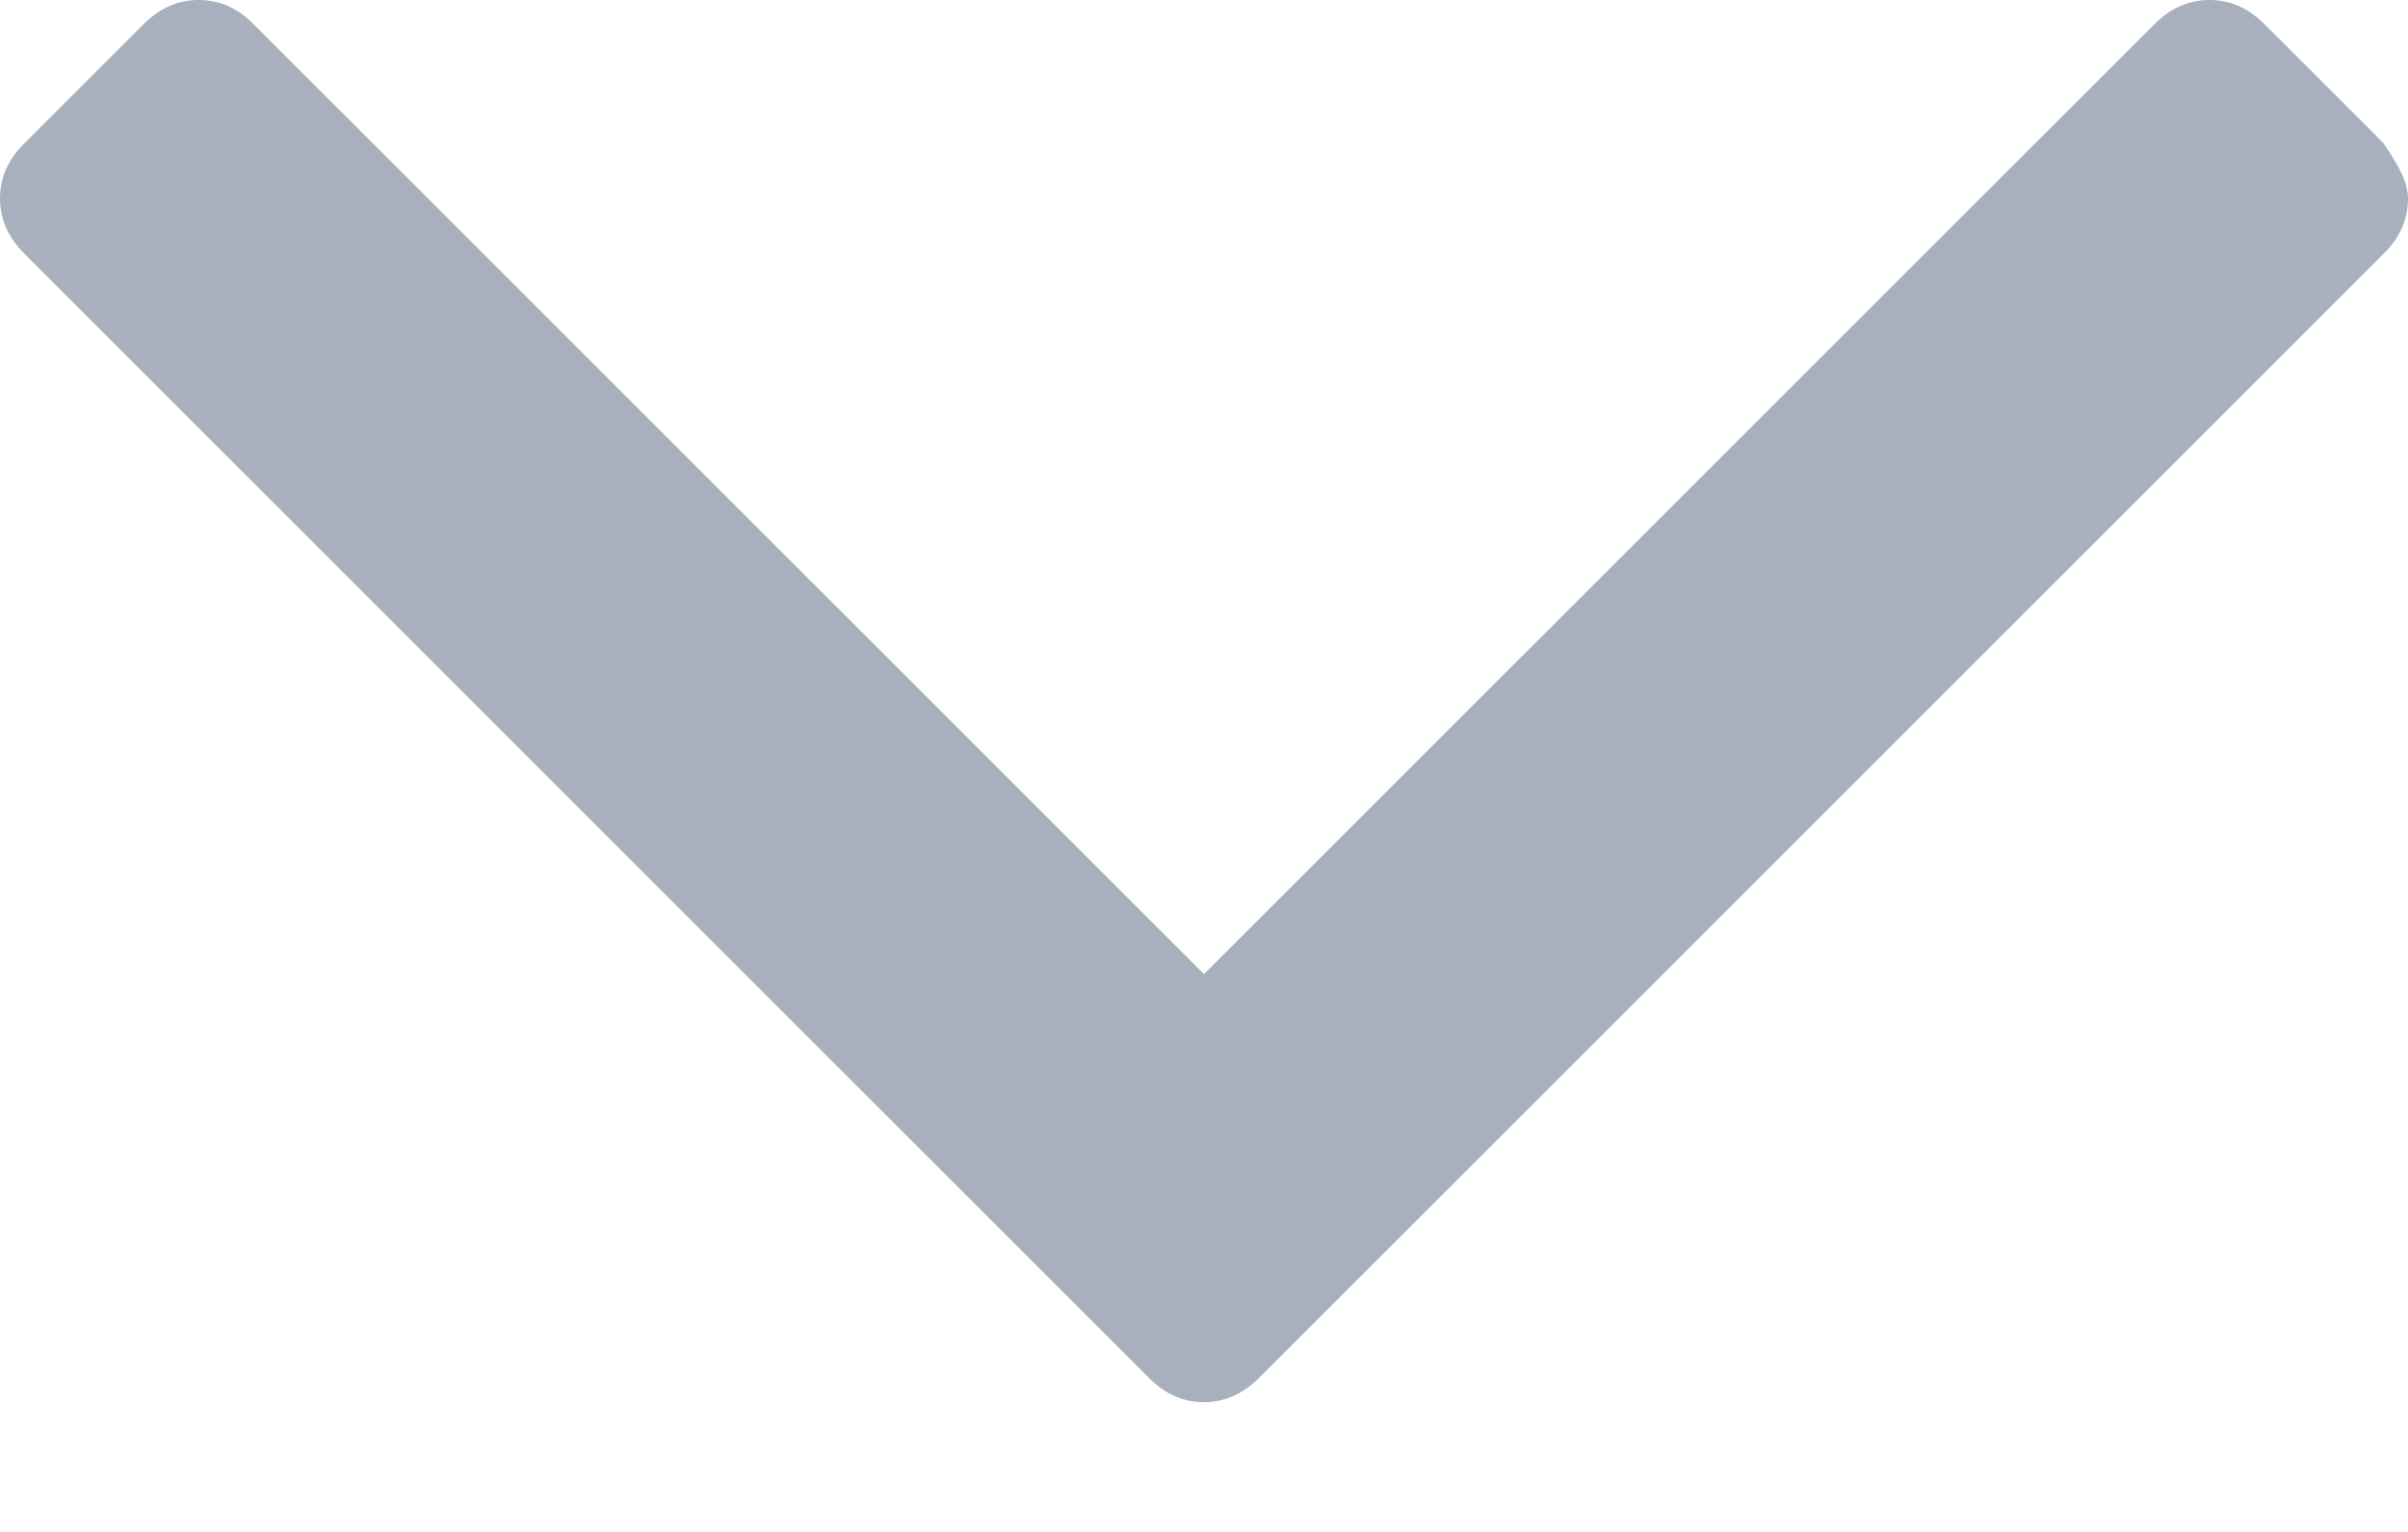 <svg width="11" height="7" xmlns="http://www.w3.org/2000/svg"><g id="Page-1" fill="none" fill-rule="evenodd"><path d="M10.886 1.162L5.755 6.293c-.085.085-.171.114-.255.114-.085 0-.17-.028-.255-.114L.114 1.162C.029 1.077 0 .992 0 .907 0 .822.028.737.114.652L.652.114C.737.029.822 0 .907 0c.085 0 .171.028.255.114L5.5 4.451 9.838.114C9.922.029 10.008 0 10.093 0c.085 0 .17.028.255.114l.538.538C10.943.737 11 .822 11 .907c-0.0.085-.028.171-.114.255z" id="Fill-1" fill="#A8AFBD"/></g></svg>